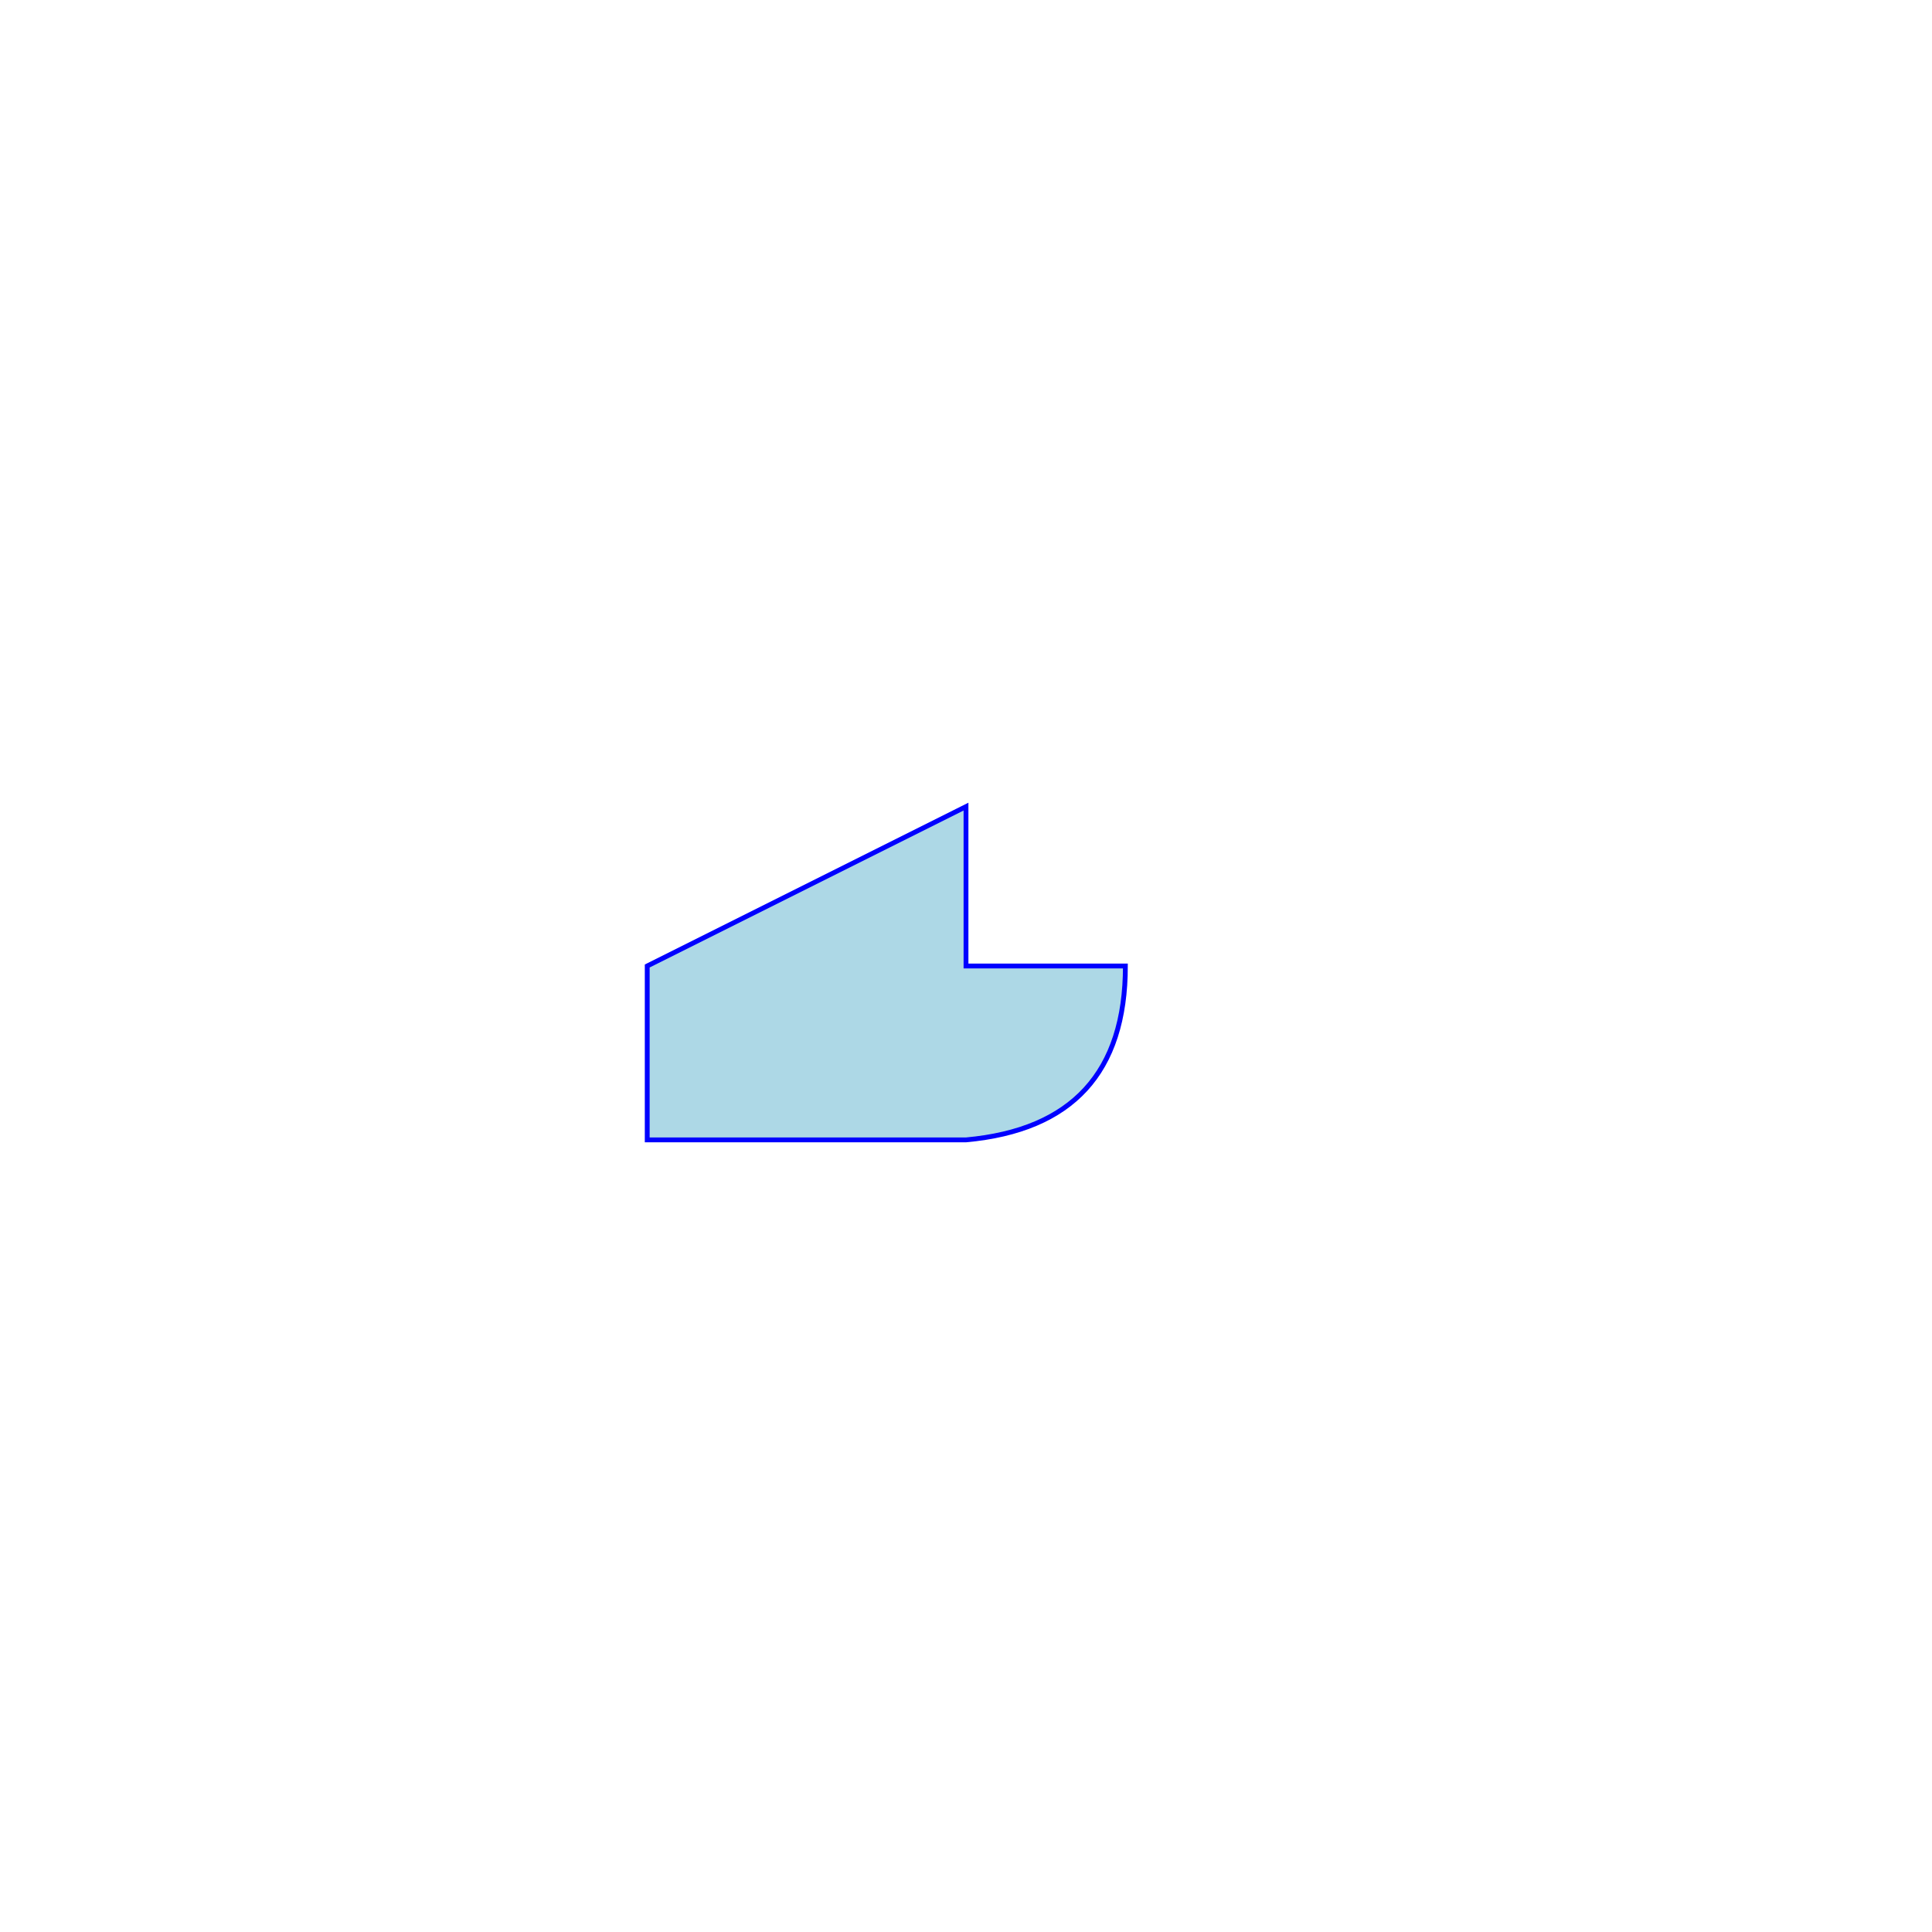 <svg width="400" height="400" xmlns="http://www.w3.org/2000/svg">
    <rect width="400" height="400" fill="white"></rect>
    <path d="

            M 200,200
            L 200,167
            L 134,200
            L 134,236
            L 200,236
            Q 233,233 233,200


            Z"
          fill="lightblue"
          stroke="blue"></path>

    <path d="
        M
    "

    ></path>
</svg>

<!--        Q 233,200 215,215-->
